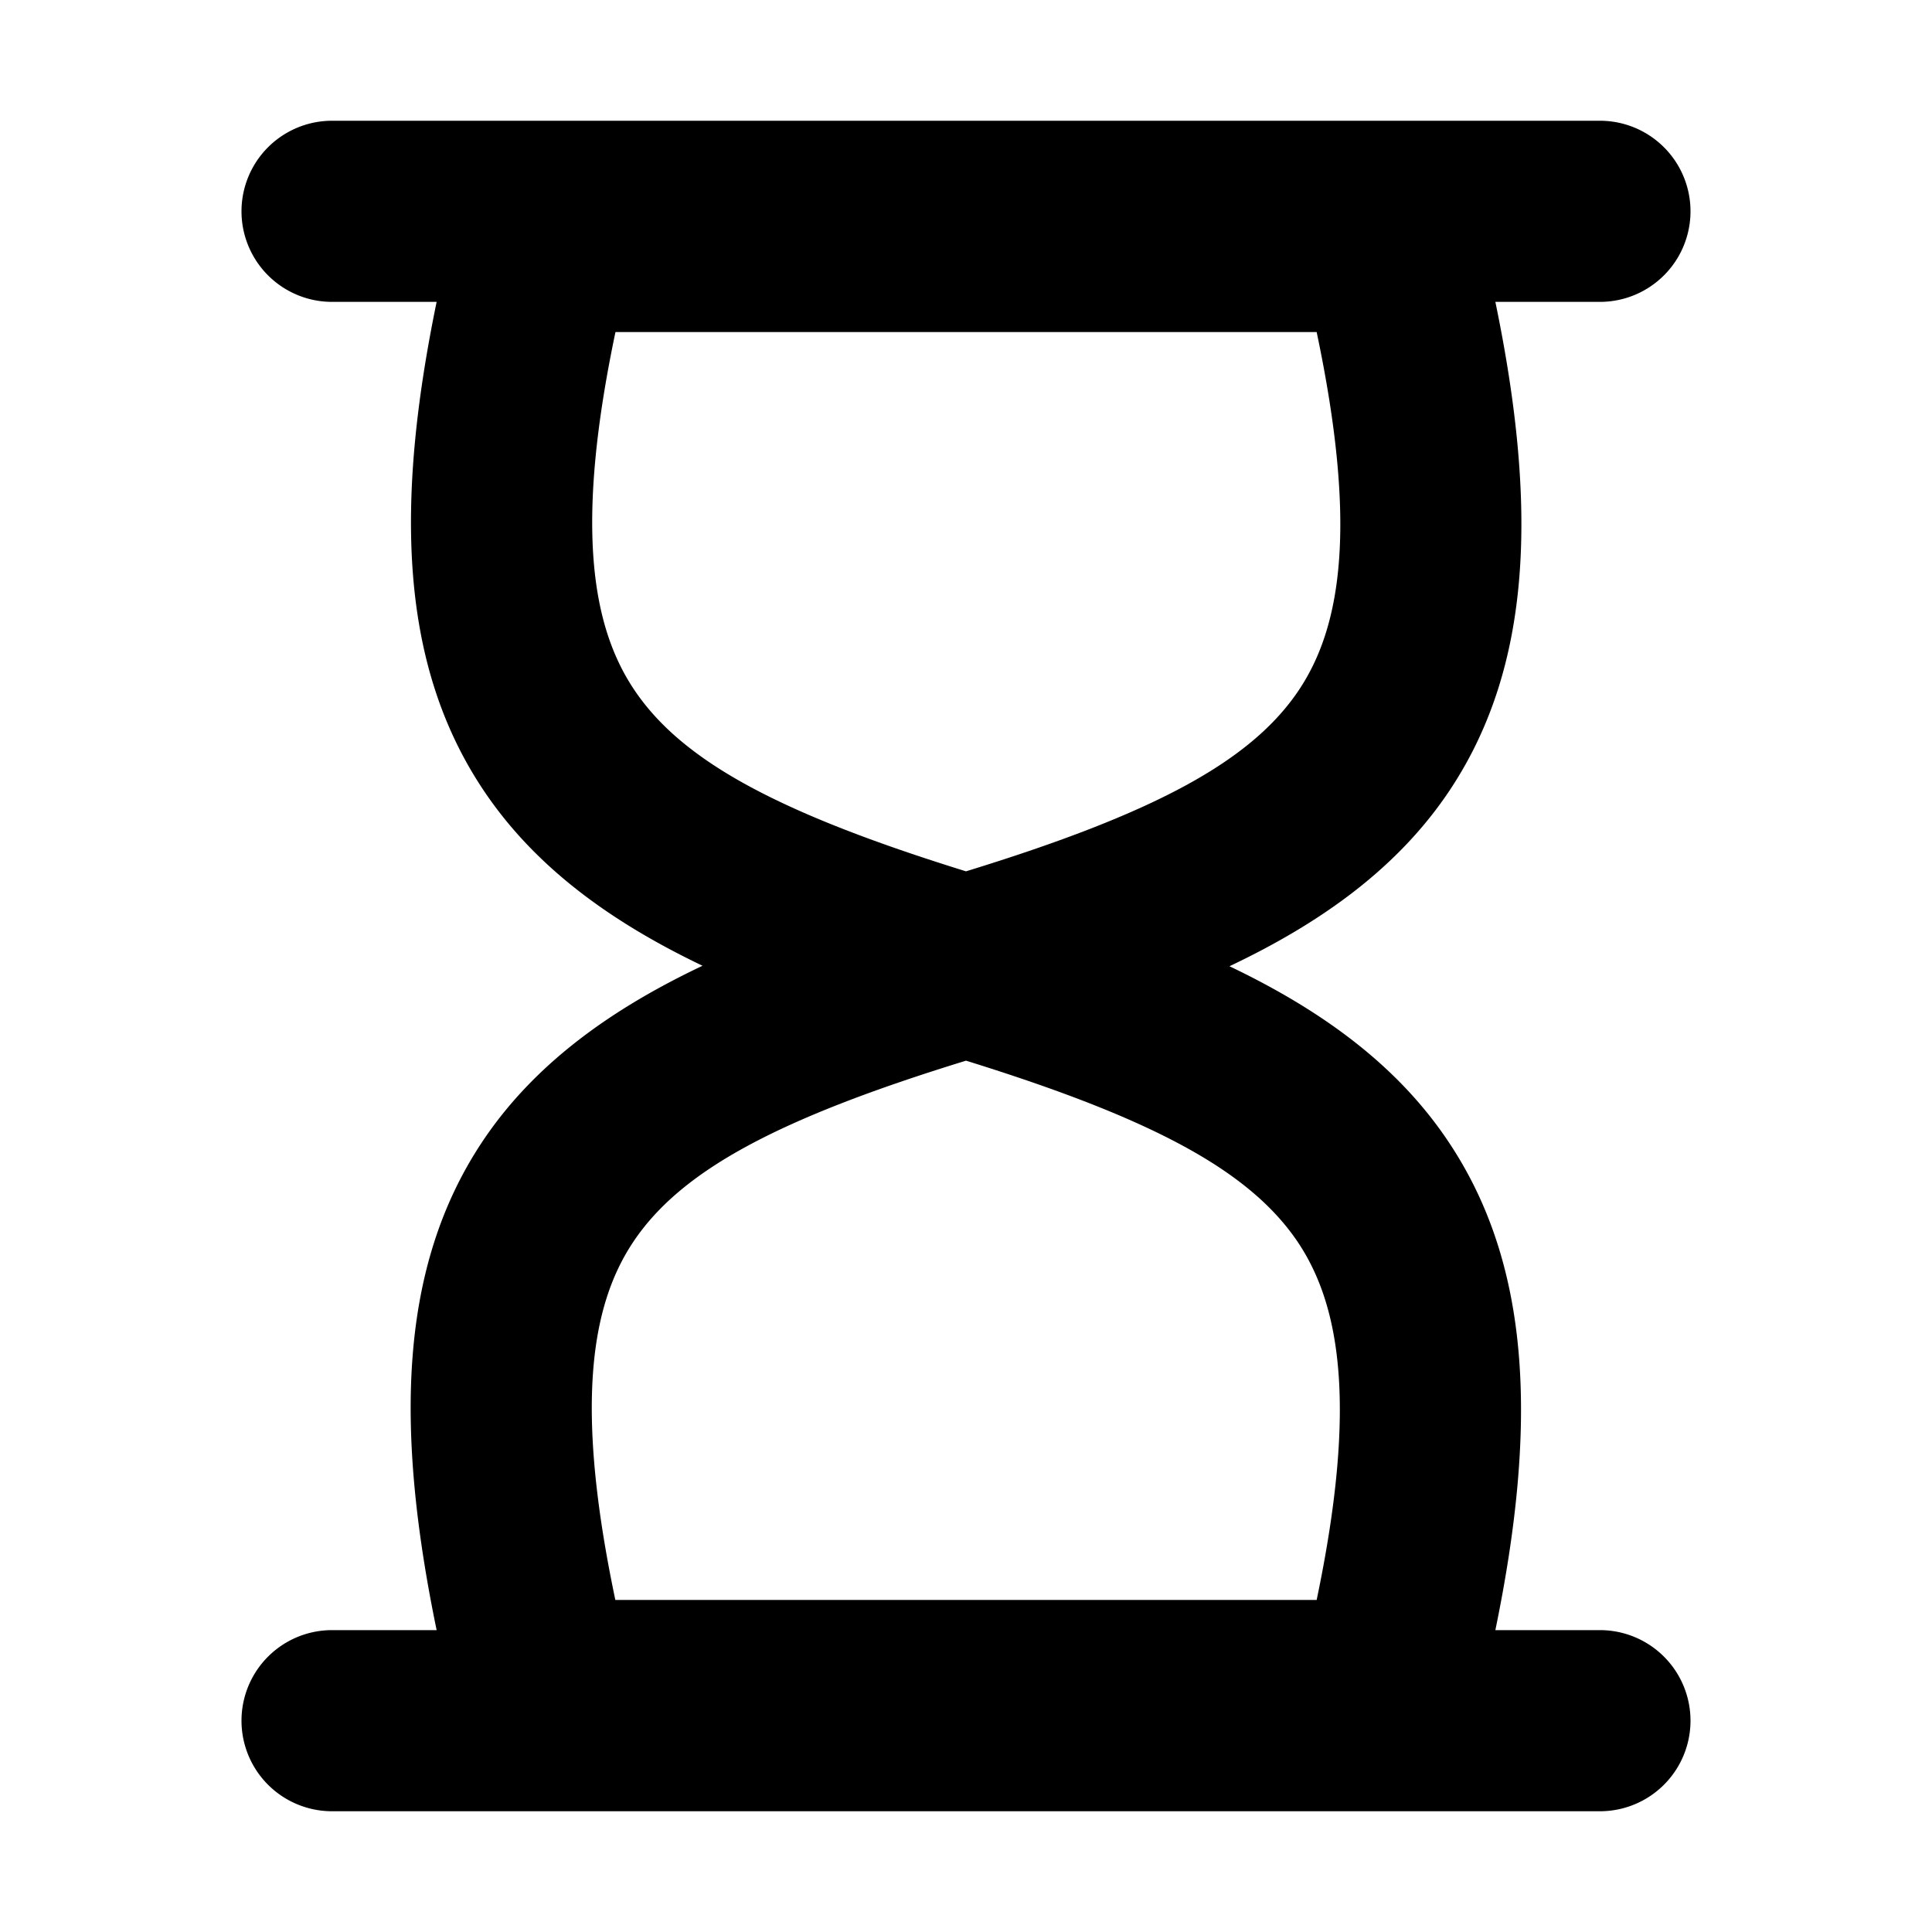 <svg xmlns="http://www.w3.org/2000/svg" width="16" height="16" viewBox="0 0 16 16"><path fill-rule="evenodd" d="M13.25 2.5a.75.75 0 0 0 0-1.5H2.75a.75.75 0 0 0 0 1.5h.866c-.35 1.699-.298 3.016.386 4.041.425.637 1.053 1.092 1.816 1.457-.77.365-1.402.822-1.827 1.462-.68 1.026-.725 2.344-.375 4.04H2.75a.75.75 0 0 0 0 1.5h10.5a.75.75 0 0 0 0-1.5h-.866c.35-1.699.298-3.016-.386-4.041-.424-.637-1.052-1.092-1.816-1.457.77-.365 1.402-.822 1.827-1.462.68-1.026.726-2.344.375-4.04zM8 7.216c1.557-.479 2.364-.91 2.76-1.506.352-.531.48-1.366.144-2.96H5.097c-.334 1.591-.202 2.427.153 2.959.398.597 1.207 1.028 2.75 1.507m0 1.568c-1.557.479-2.364.91-2.759 1.506-.352.531-.48 1.366-.145 2.96h5.808c.333-1.591.201-2.427-.153-2.959C10.352 9.694 9.543 9.263 8 8.784"/></svg>